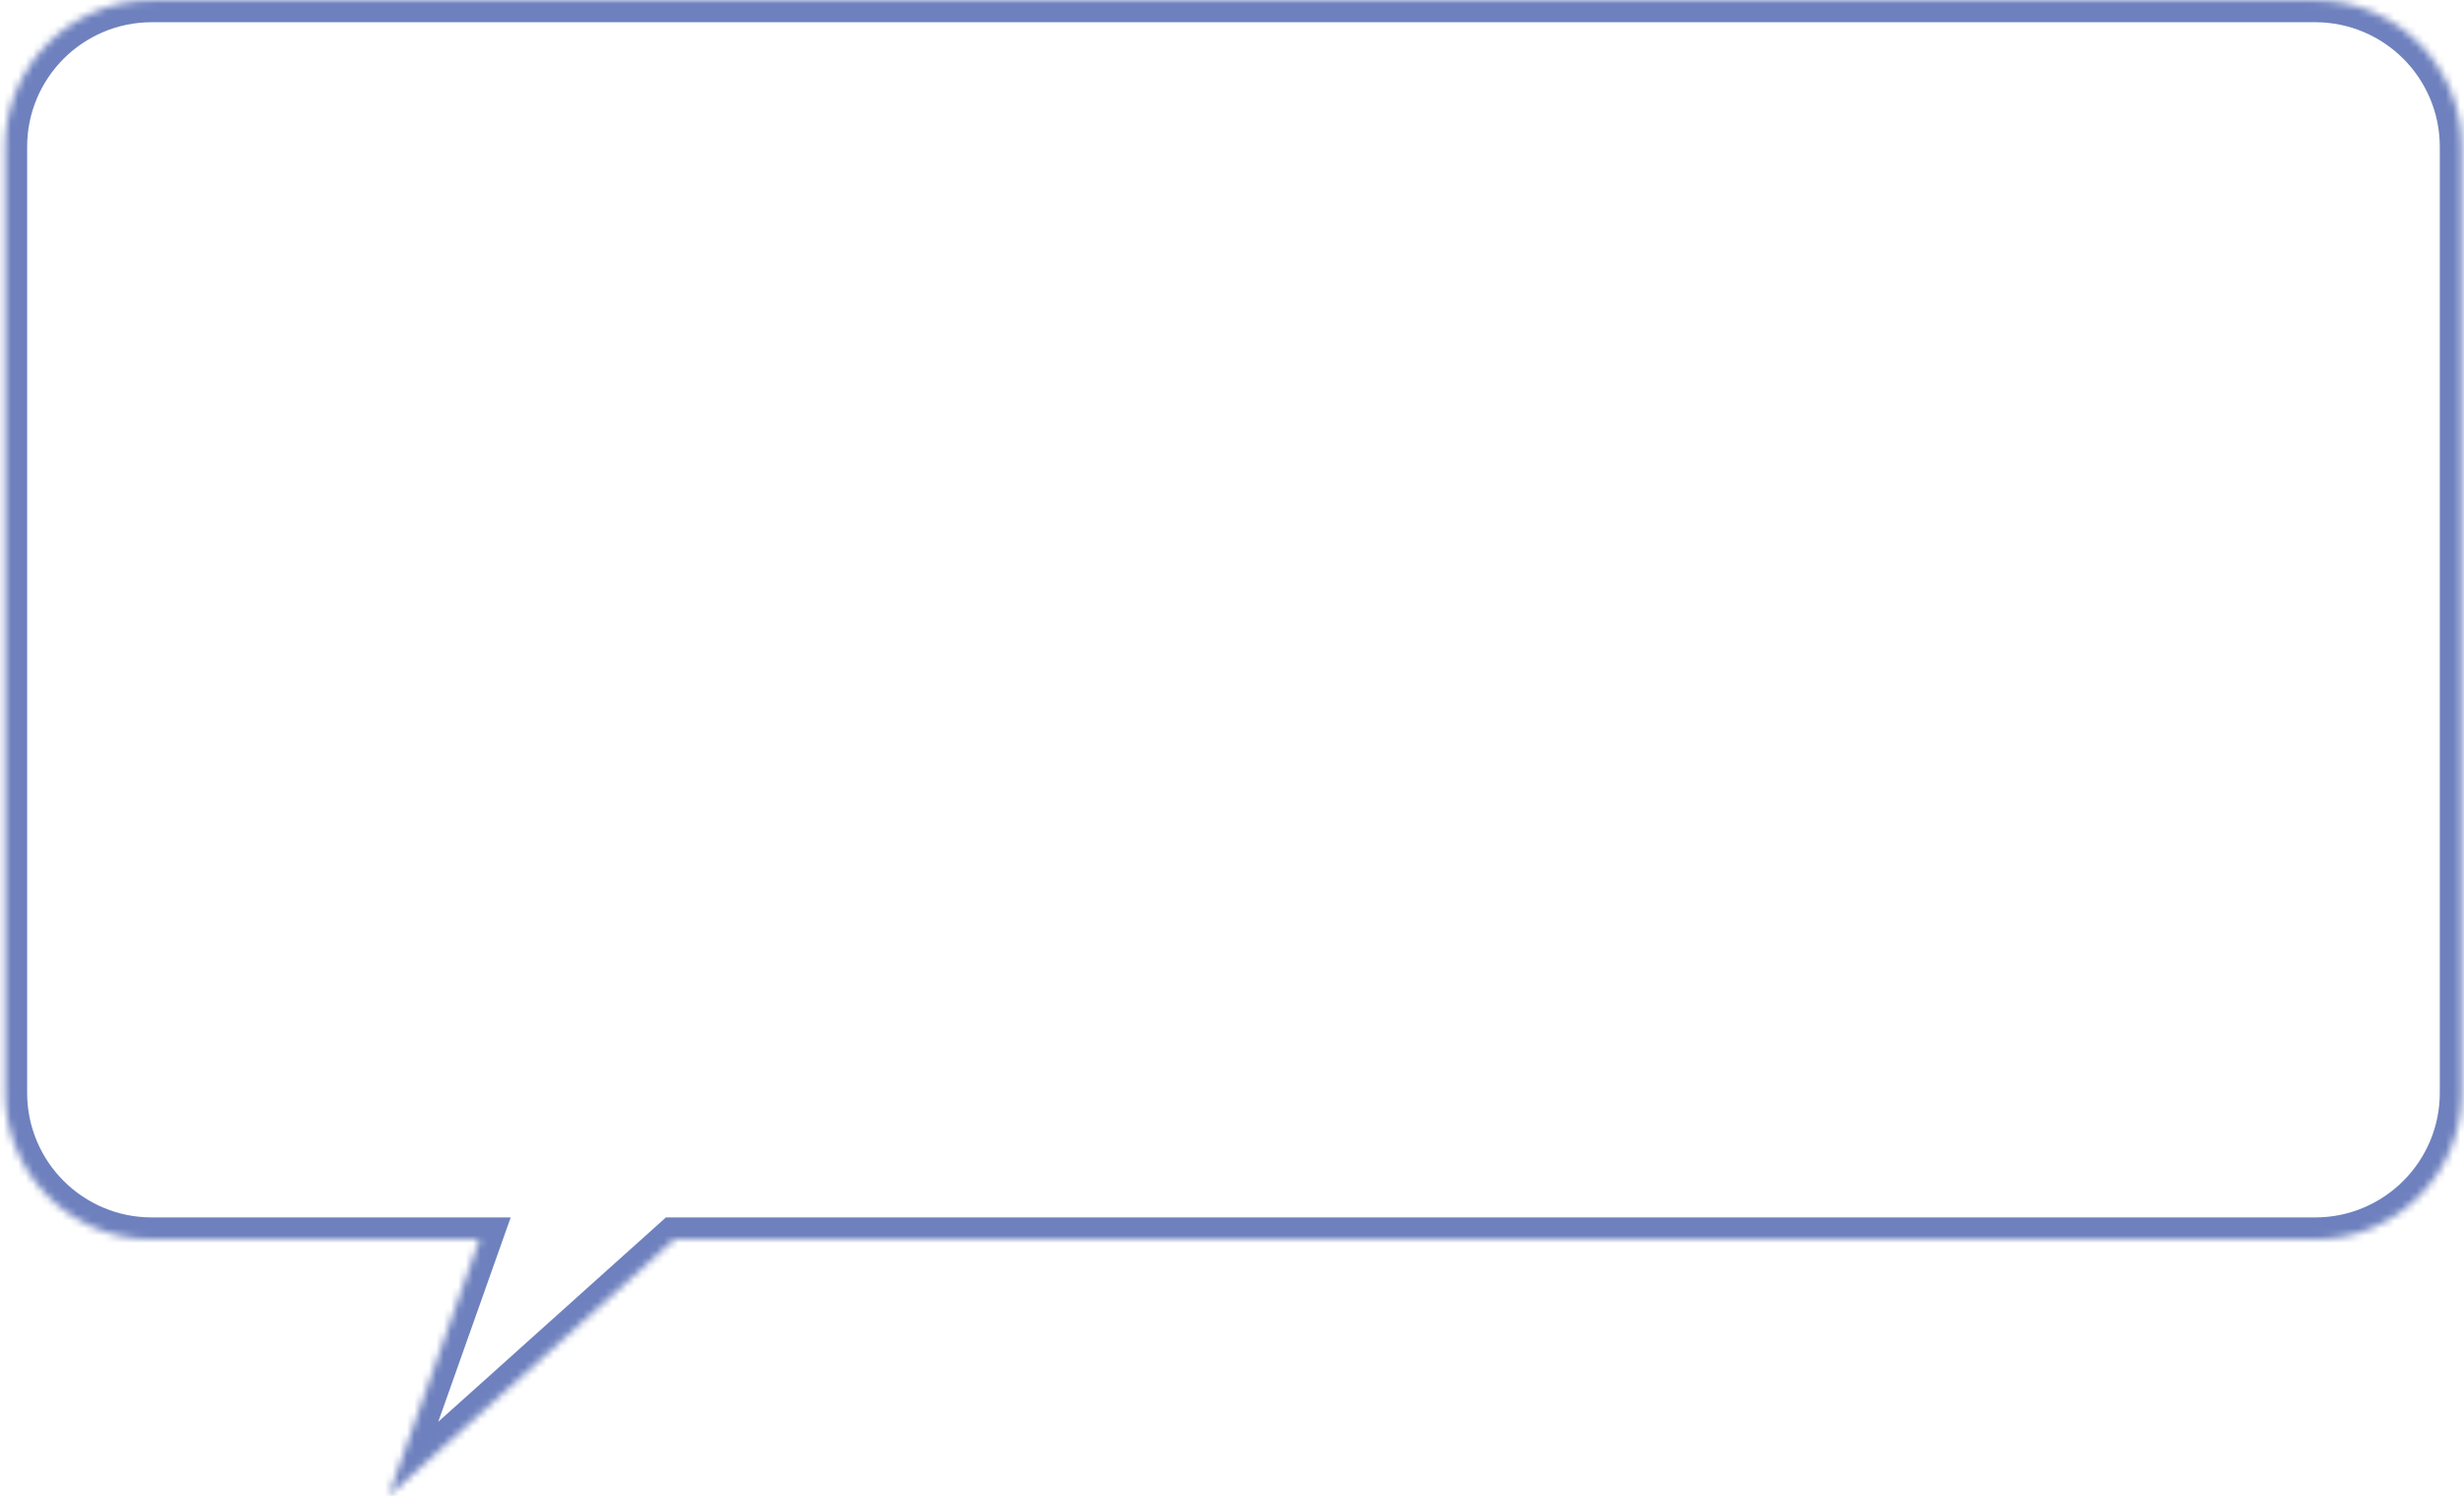 <svg width="336" height="204" fill="none" xmlns="http://www.w3.org/2000/svg"><mask id="path-1-inside-1_231_1780" fill="#fff"><path fill-rule="evenodd" clip-rule="evenodd" d="M20.701.029c-11.046 0-20 8.954-20 20v129c0 11.046 8.954 20 20 20h44.694L53 204l38.955-34.971H315.7c11.046 0 20-8.954 20-20v-129c0-11.046-8.954-20-20-20h-295z"/></mask><path d="M65.395 169.029l2.827 1.002 1.419-4.002h-4.246v3zM53 204l-2.828-1.002 4.832 3.234L53 204zm38.955-34.971v-3h-1.15l-.854.767 2.004 2.233zM3.7 20.029c0-9.389 7.611-17 17-17v-6c-12.702 0-23 10.297-23 23h6zm0 129v-129h-6v129h6zm17 17c-9.389 0-17-7.611-17-17h-6c0 12.702 10.298 23 23 23v-6zm44.694 0H20.7v6h44.694v-6zm-9.567 38.973l12.394-34.971-5.655-2.004-12.395 34.971 5.656 2.004zm34.123-38.206l-38.955 34.971 4.008 4.465 38.955-34.971-4.008-4.465zm225.75-.767H91.955v6H315.7v-6zm17-17c0 9.389-7.611 17-17 17v6c12.703 0 23-10.298 23-23h-6zm0-129v129h6v-129h-6zm-17-17c9.389 0 17 7.611 17 17h6c0-12.703-10.297-23-23-23v6zm-295 0h295v-6h-295v6z" fill="#6E81BE" mask="url(#path-1-inside-1_231_1780)"/></svg>